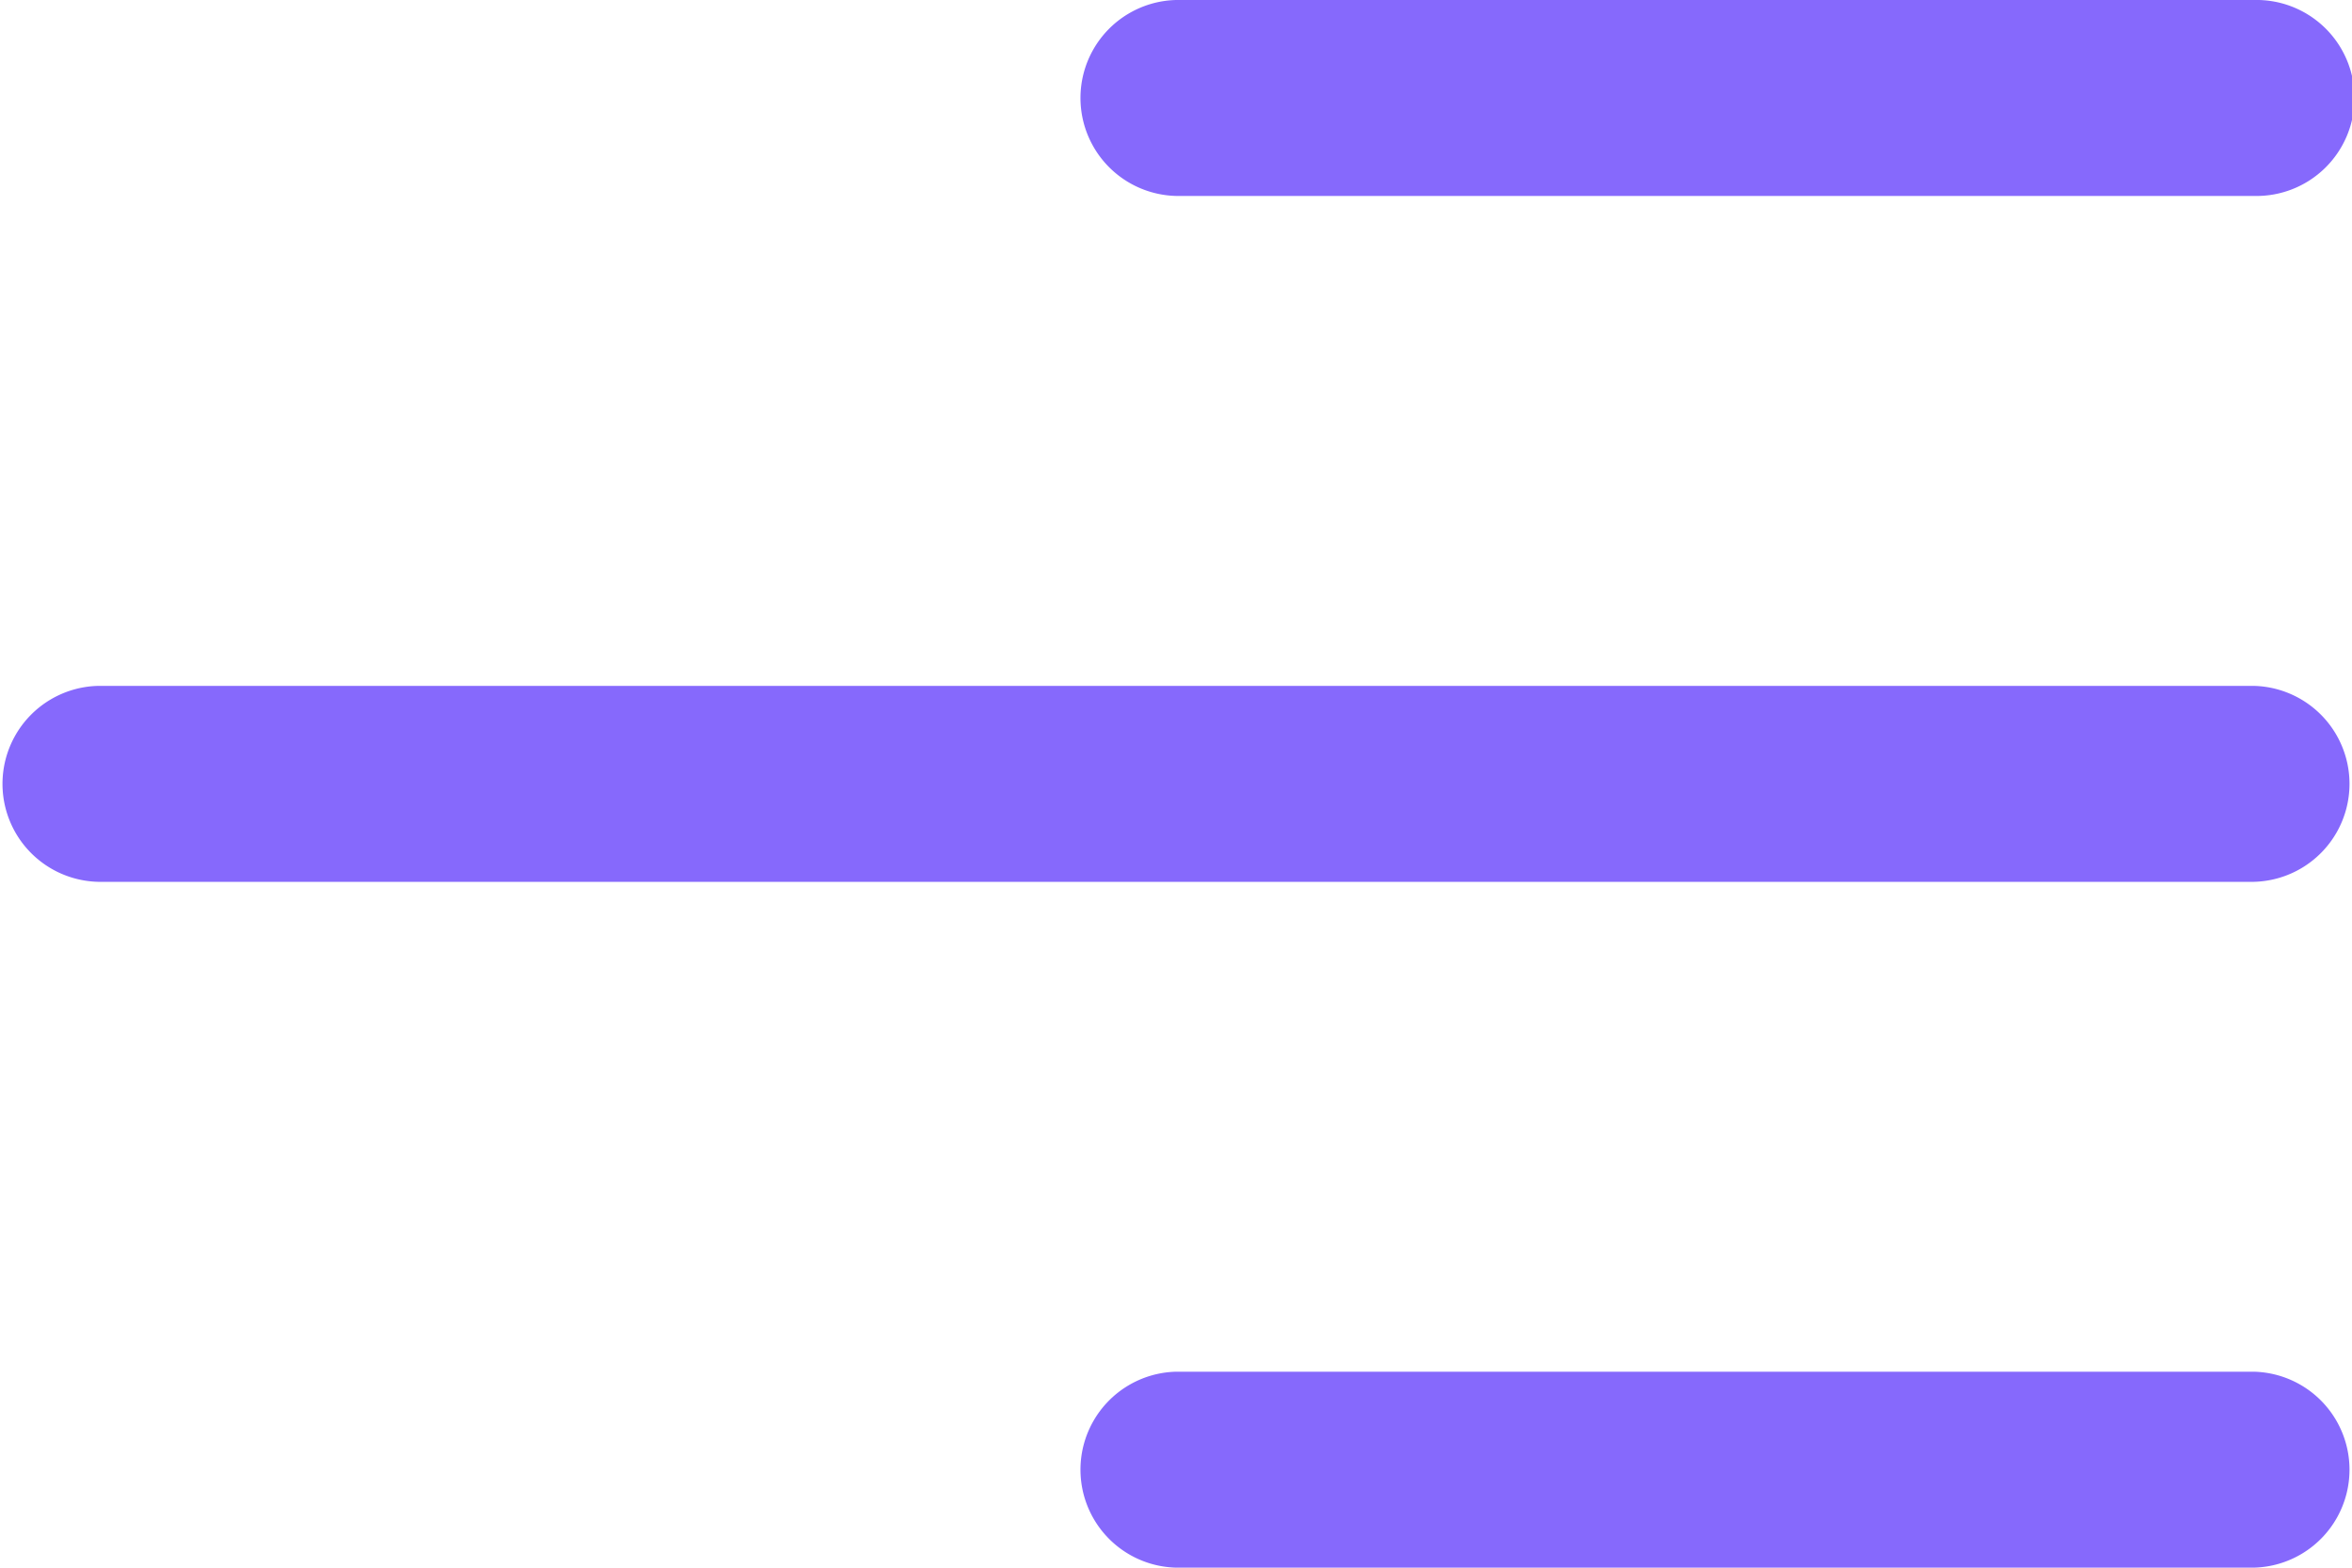 <svg xmlns="http://www.w3.org/2000/svg" width="37" height="24.667" viewBox="0 0 37 24.667">
    <path data-name="Path 399" d="M35.458 14.083H1.542a1.542 1.542 0 0 1 0-3.083h33.916a1.542 1.542 0 0 1 0 3.083z" transform="translate(0 -.208)" style="fill:#8669fc"/>
    <path data-name="Path 400" d="M29.5 7.083H12.542a1.542 1.542 0 0 1 0-3.083H29.5a1.542 1.542 0 1 1 0 3.083z" transform="translate(5.958 -4)" style="fill:#8669fc"/>
    <path data-name="Path 401" d="M18.5 21.083H1.542a1.542 1.542 0 0 1 0-3.083H18.5a1.542 1.542 0 0 1 0 3.083z" transform="translate(16.958 3.583)" style="fill:#8669fc"/>
</svg>
